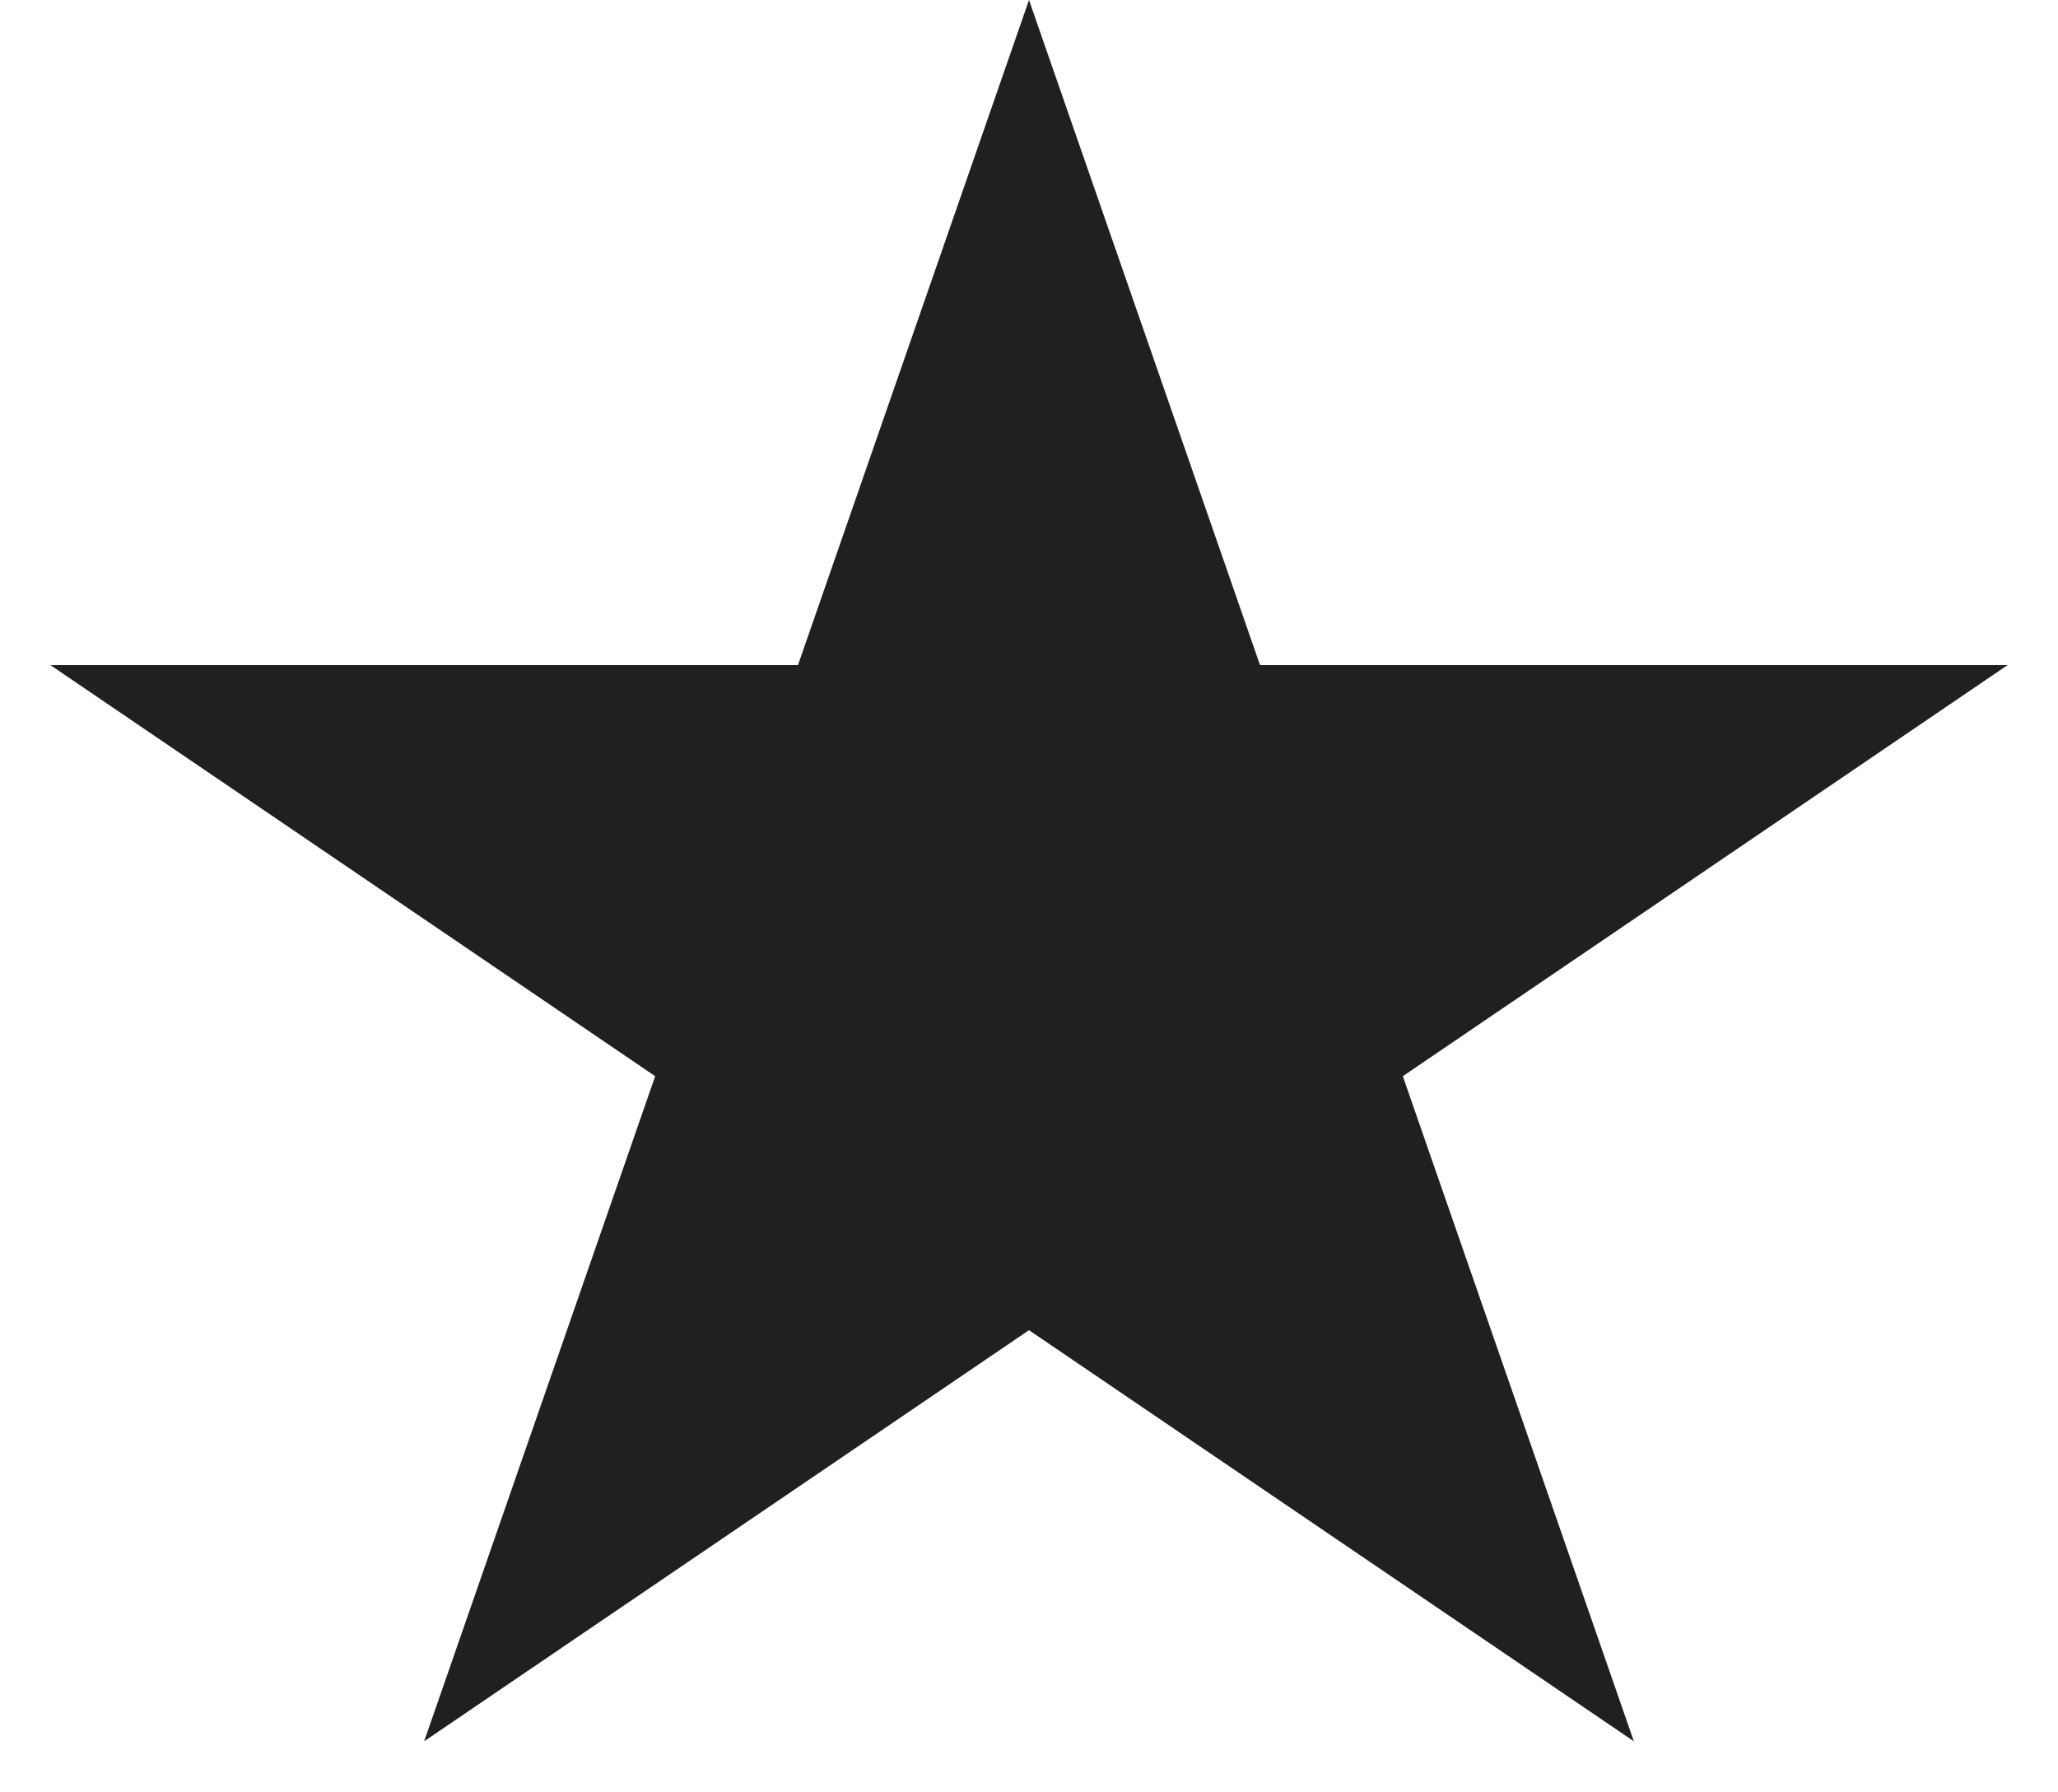 <svg width="31" height="27" viewBox="0 0 31 27" fill="none" xmlns="http://www.w3.org/2000/svg">
<path d="M15.5 0L18.98 10.019L30.241 10.019L21.131 16.212L24.611 26.231L15.5 20.038L6.389 26.231L9.869 16.212L0.759 10.019L12.02 10.019L15.5 0Z" fill="#202020"/>
</svg>
